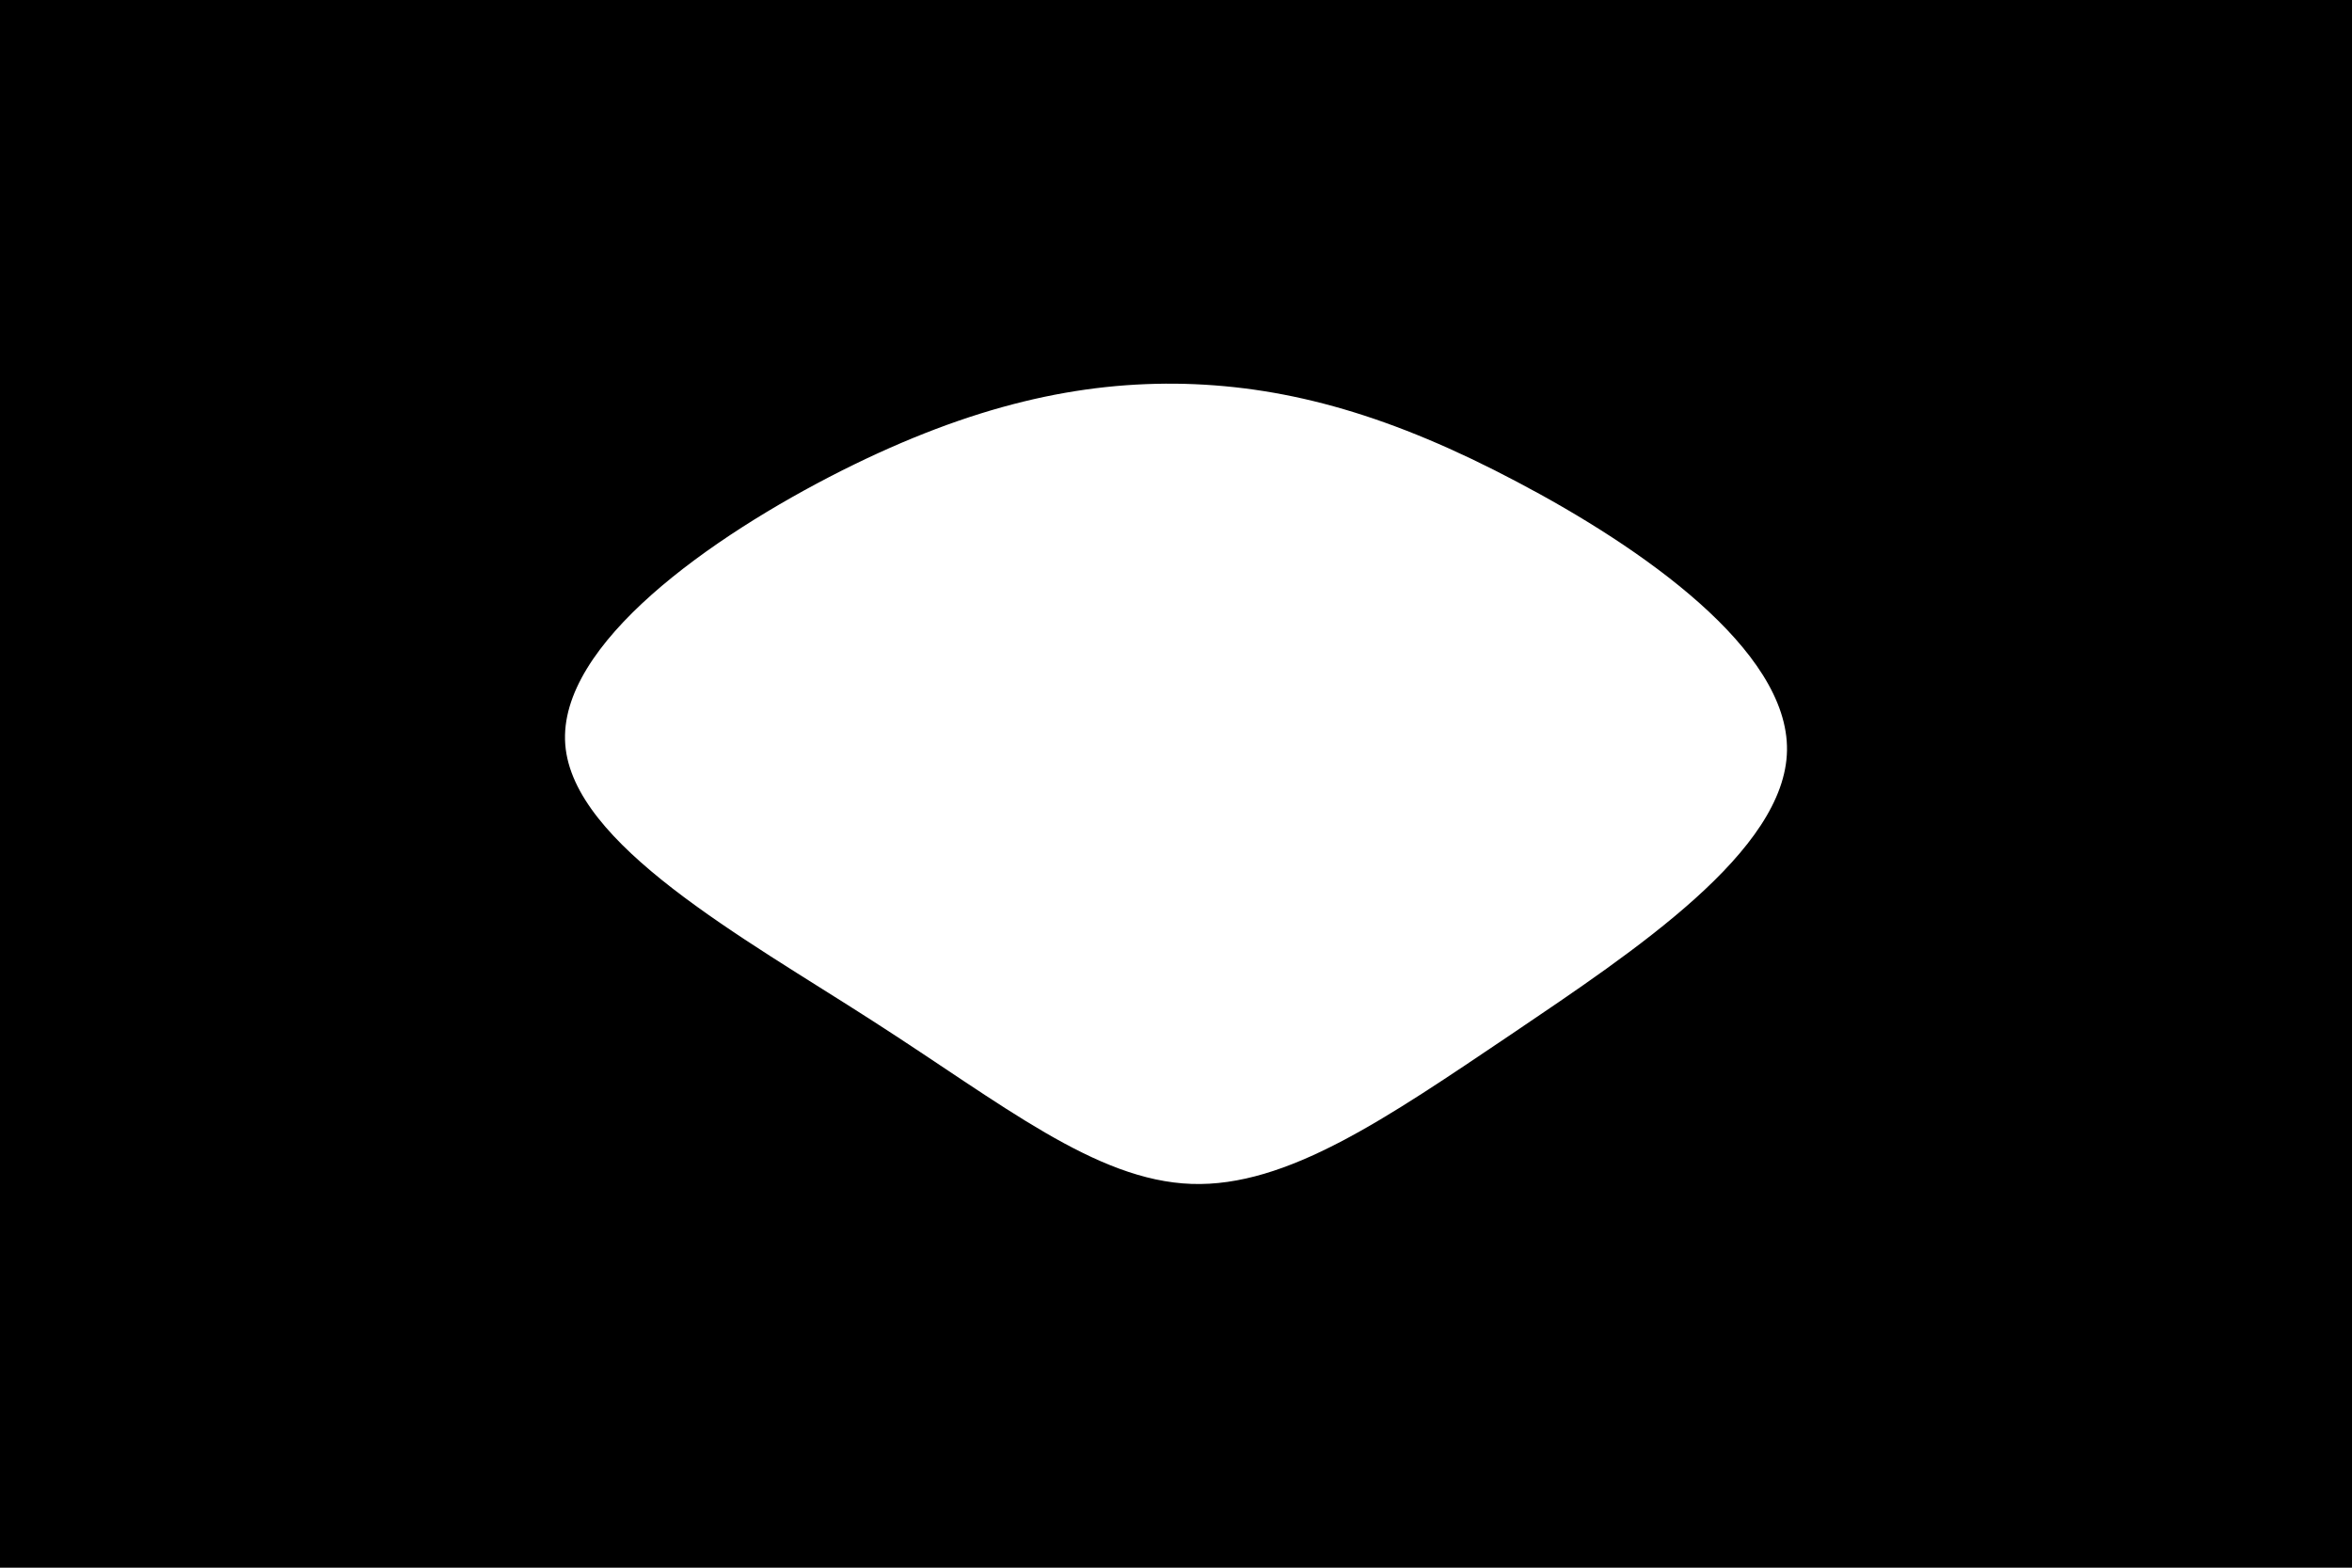 <svg id="visual" viewBox="0 0 900 600" width="900" height="600" xmlns="http://www.w3.org/2000/svg" xmlns:xlink="http://www.w3.org/1999/xlink" version="1.1"><rect x="0" y="0" width="900" height="600" fill="#000000"></rect><g transform="translate(454.599 287.814)"><path d="M125.9 -103.4C173.6 -78.3 229.8 -39.1 229.2 -0.6C228.6 37.9 171.2 75.9 123.6 108.1C75.9 140.2 37.9 166.6 1.3 165.3C-35.4 164 -70.7 135 -120.7 102.9C-170.7 70.7 -235.4 35.4 -238.3 -2.9C-241.2 -41.2 -182.5 -82.5 -132.5 -107.7C-82.5 -132.8 -41.2 -141.9 -1.1 -140.9C39.1 -139.8 78.3 -128.6 125.9 -103.4" fill="#ffffff"></path></g></svg>